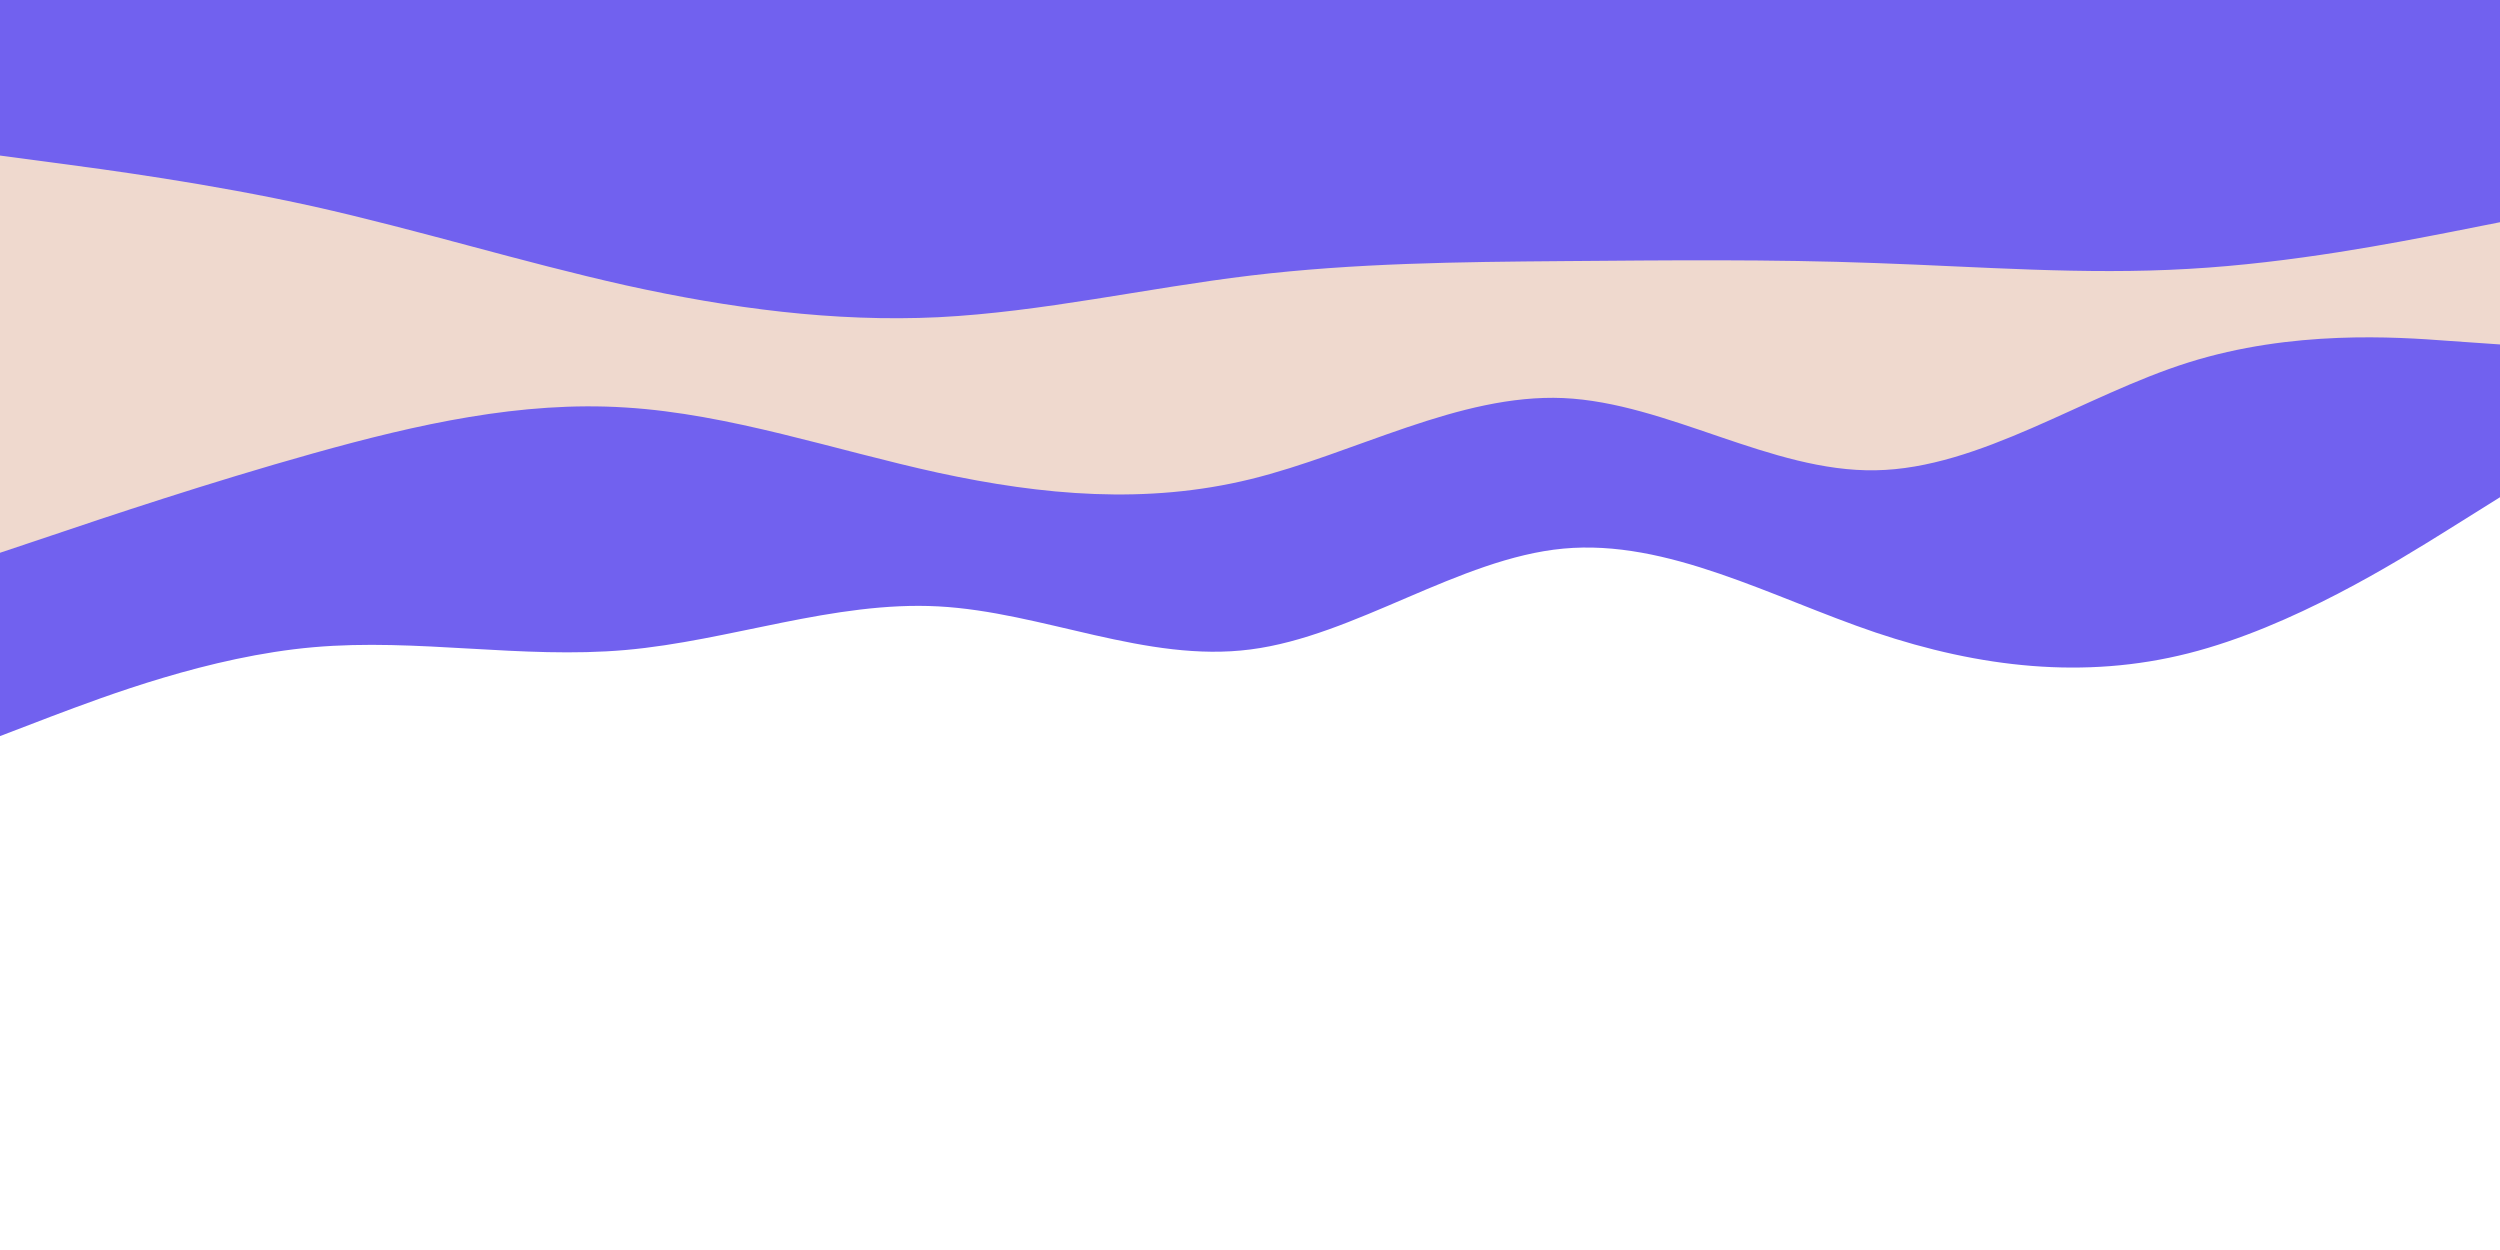 <svg id="visual" viewBox="0 0 900 450" width="900" height="450" xmlns="http://www.w3.org/2000/svg" xmlns:xlink="http://www.w3.org/1999/xlink" version="1.1"><path d="M0 265L18.8 257.8C37.7 250.7 75.3 236.3 112.8 233C150.3 229.7 187.7 237.3 225.2 234C262.7 230.7 300.3 216.3 337.8 218.3C375.3 220.3 412.7 238.7 450.2 233.8C487.7 229 525.3 201 562.8 197.5C600.3 194 637.7 215 675.2 227.7C712.7 240.3 750.3 244.7 787.8 235.2C825.3 225.7 862.7 202.3 881.3 190.7L900 179L900 0L881.3 0C862.7 0 825.3 0 787.8 0C750.3 0 712.7 0 675.2 0C637.7 0 600.3 0 562.8 0C525.3 0 487.7 0 450.2 0C412.7 0 375.3 0 337.8 0C300.3 0 262.7 0 225.2 0C187.7 0 150.3 0 112.8 0C75.3 0 37.7 0 18.8 0L0 0Z" fill="#7161ef"></path><path d="M0 199L18.8 192.7C37.7 186.3 75.3 173.7 112.8 163.2C150.3 152.7 187.7 144.3 225.2 146.7C262.7 149 300.3 162 337.8 170.2C375.3 178.3 412.7 181.7 450.2 172.5C487.7 163.3 525.3 141.7 562.8 143.3C600.3 145 637.7 170 675.2 169.3C712.7 168.7 750.3 142.3 787.8 130.5C825.3 118.7 862.7 121.3 881.3 122.7L900 124L900 0L881.3 0C862.7 0 825.3 0 787.8 0C750.3 0 712.7 0 675.2 0C637.7 0 600.3 0 562.8 0C525.3 0 487.7 0 450.2 0C412.7 0 375.3 0 337.8 0C300.3 0 262.7 0 225.2 0C187.7 0 150.3 0 112.8 0C75.3 0 37.7 0 18.8 0L0 0Z" fill="#efd9ce"></path><path d="M0 56L18.8 58.5C37.7 61 75.3 66 112.8 74.3C150.3 82.7 187.7 94.3 225.2 102.7C262.7 111 300.3 116 337.8 114.2C375.3 112.3 412.7 103.7 450.2 99.2C487.7 94.7 525.3 94.3 562.8 94C600.3 93.7 637.7 93.3 675.2 94.7C712.7 96 750.3 99 787.8 96.8C825.3 94.7 862.7 87.3 881.3 83.7L900 80L900 0L881.3 0C862.7 0 825.3 0 787.8 0C750.3 0 712.7 0 675.2 0C637.7 0 600.3 0 562.8 0C525.3 0 487.7 0 450.2 0C412.7 0 375.3 0 337.8 0C300.3 0 262.7 0 225.2 0C187.7 0 150.3 0 112.8 0C75.3 0 37.7 0 18.8 0L0 0Z" fill="#7161ef"></path></svg>